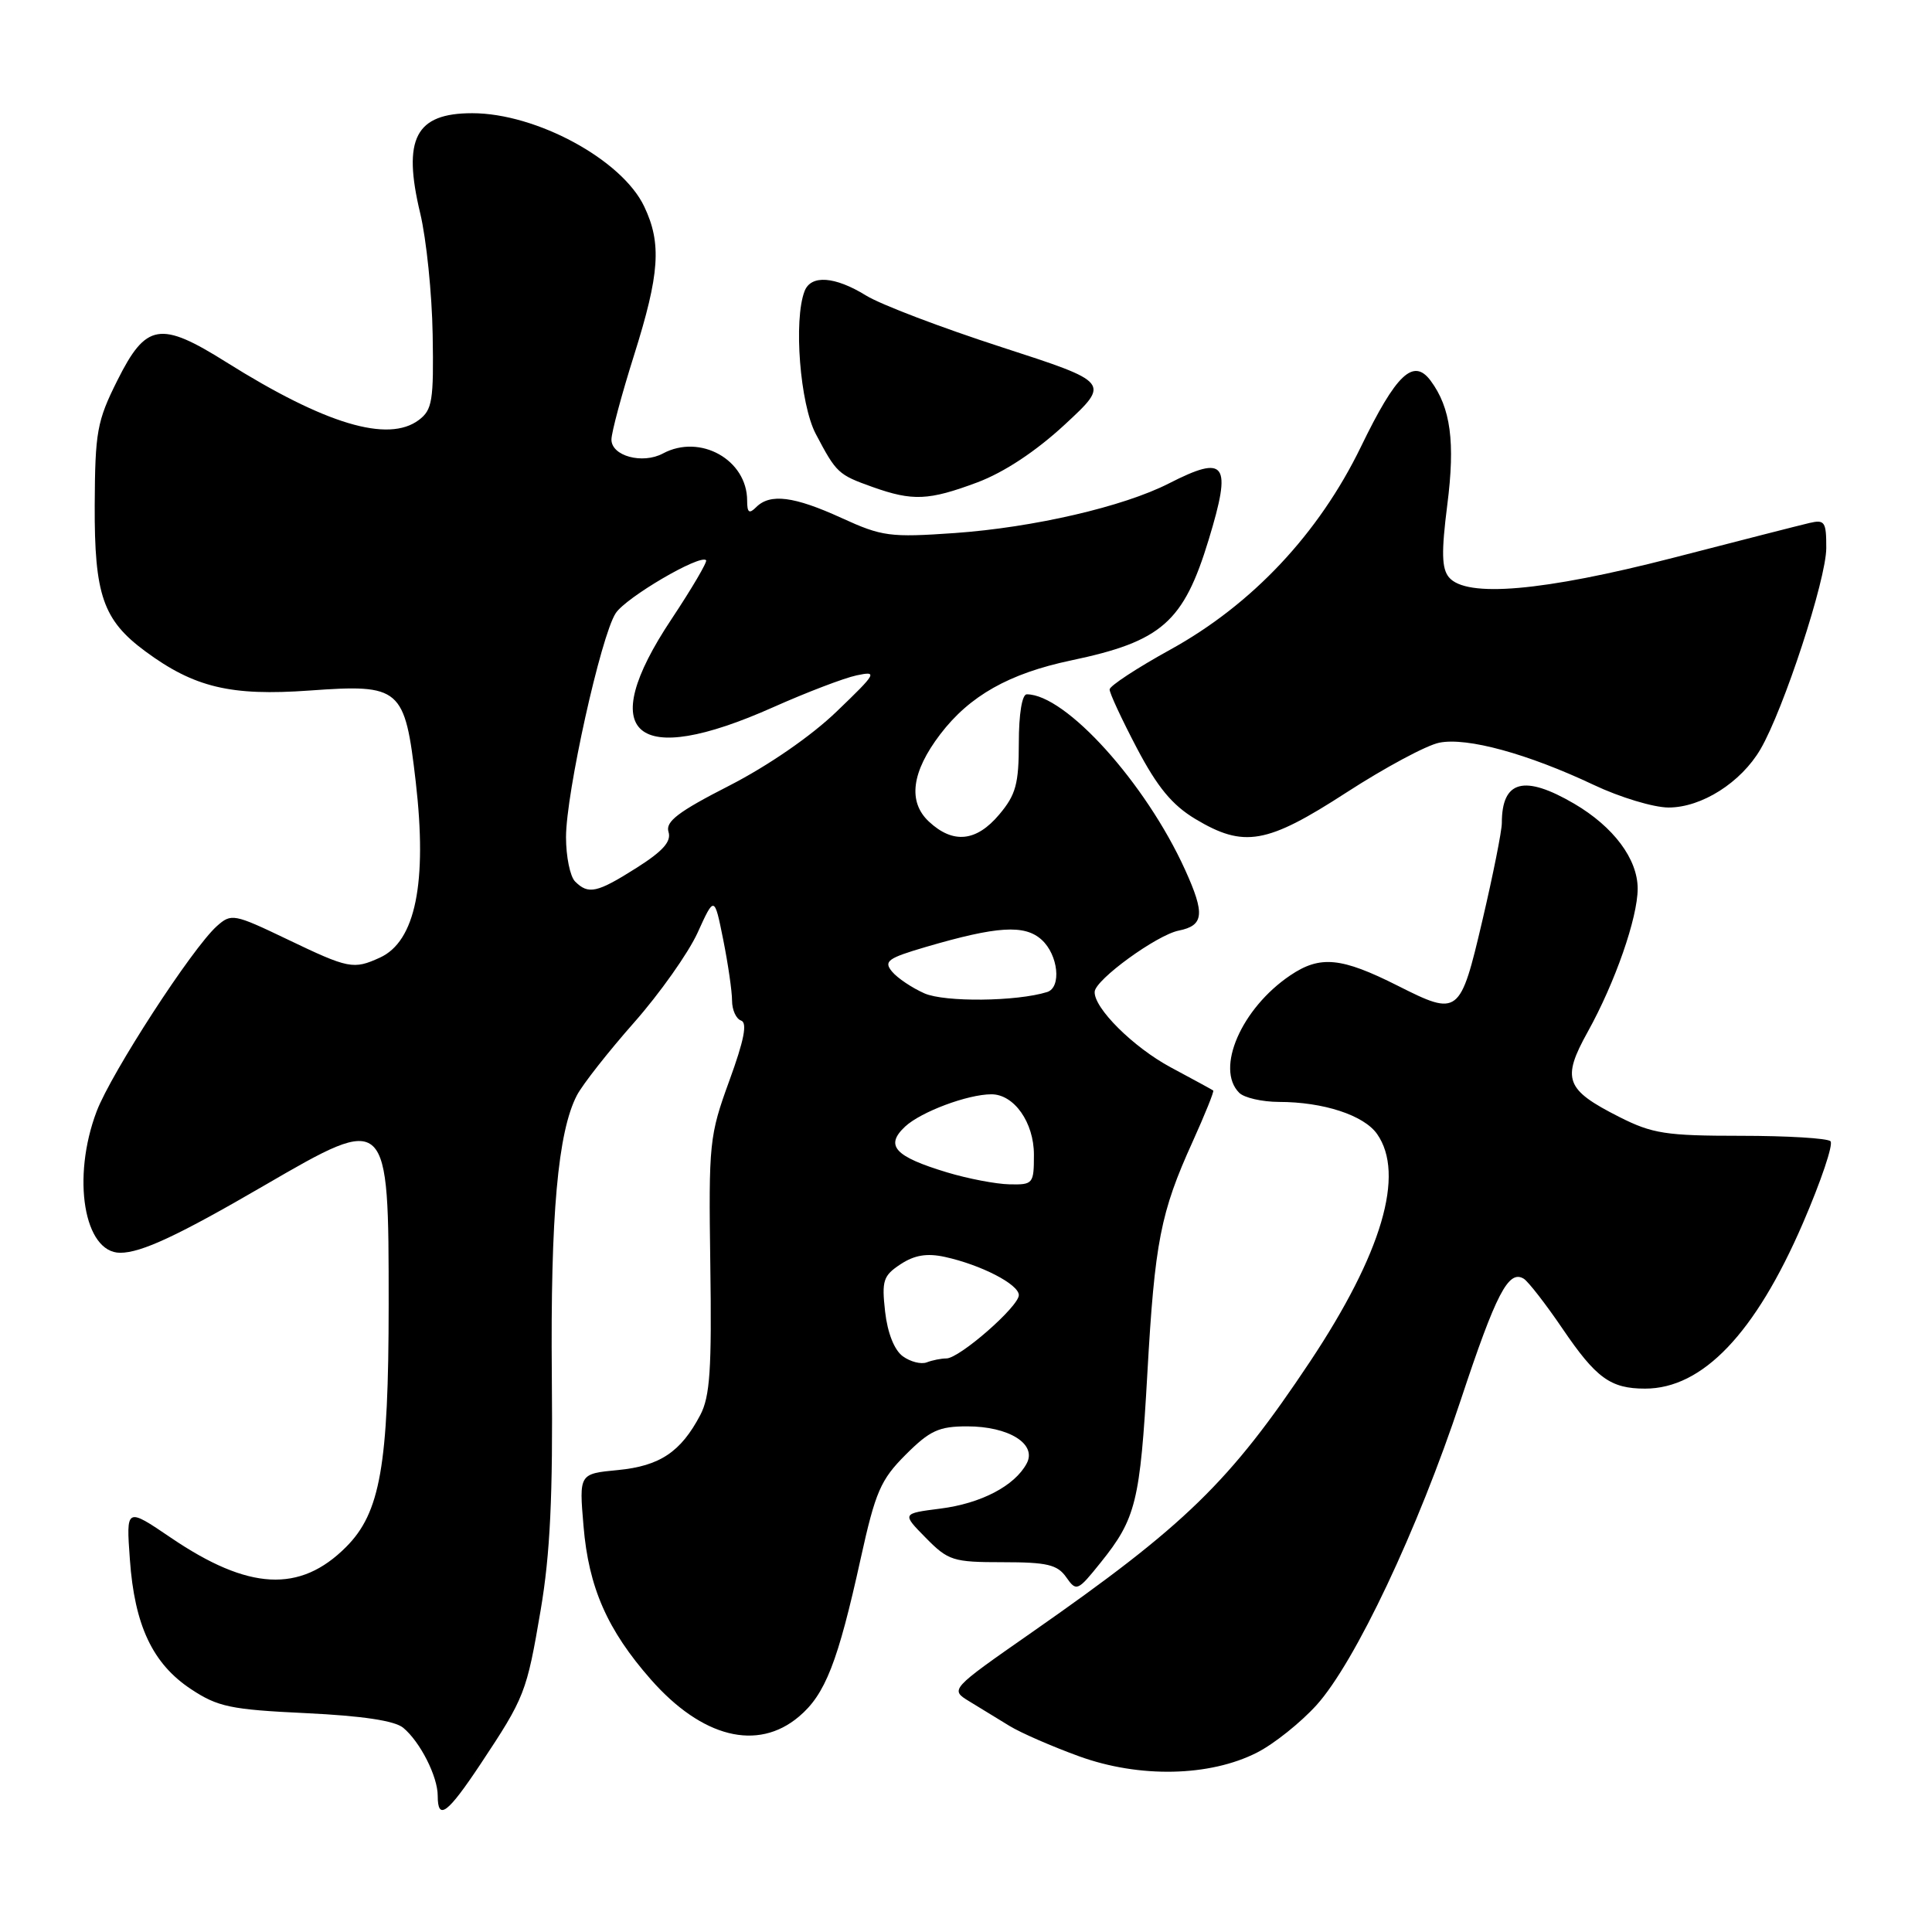 <?xml version="1.0" encoding="UTF-8" standalone="no"?>
<!DOCTYPE svg PUBLIC "-//W3C//DTD SVG 1.1//EN" "http://www.w3.org/Graphics/SVG/1.1/DTD/svg11.dtd" >
<svg xmlns="http://www.w3.org/2000/svg" xmlns:xlink="http://www.w3.org/1999/xlink" version="1.1" viewBox="0 0 256 256">
 <g >
 <path fill="currentColor"
d=" M 63.67 233.75 C 69.54 224.90 69.78 224.30 71.64 213.35 C 72.90 205.94 73.27 198.26 73.12 182.34 C 72.93 161.02 73.92 149.96 76.45 145.12 C 77.21 143.68 80.61 139.35 84.01 135.50 C 87.41 131.65 91.20 126.29 92.43 123.60 C 94.66 118.69 94.66 118.69 95.83 124.51 C 96.47 127.71 97.00 131.35 97.00 132.58 C 97.00 133.82 97.54 135.01 98.20 135.23 C 99.05 135.52 98.60 137.83 96.64 143.20 C 93.99 150.48 93.89 151.41 94.12 167.63 C 94.32 181.42 94.08 185.05 92.79 187.50 C 90.21 192.40 87.43 194.25 81.88 194.79 C 76.73 195.28 76.73 195.28 77.32 202.22 C 78.00 210.35 80.47 215.98 86.25 222.55 C 93.02 230.24 100.37 232.09 105.85 227.47 C 109.35 224.53 111.02 220.26 114.05 206.50 C 116.00 197.66 116.69 196.07 120.01 192.75 C 123.21 189.55 124.41 189.00 128.16 189.00 C 133.68 189.00 137.43 191.34 136.04 193.92 C 134.46 196.88 129.99 199.22 124.59 199.90 C 119.50 200.55 119.50 200.55 122.67 203.77 C 125.65 206.80 126.28 207.00 132.87 207.00 C 138.74 207.00 140.11 207.32 141.28 208.99 C 142.63 210.92 142.79 210.85 145.84 207.05 C 150.52 201.23 151.07 198.99 152.03 182.00 C 153.01 164.56 153.77 160.67 158.03 151.28 C 159.67 147.65 160.90 144.60 160.76 144.50 C 160.62 144.39 158.08 143.01 155.13 141.43 C 150.17 138.77 144.93 133.56 145.05 131.41 C 145.14 129.80 153.27 123.90 156.18 123.31 C 159.53 122.64 159.69 121.11 157.03 115.25 C 151.81 103.75 141.20 92.00 136.05 92.00 C 135.43 92.00 135.00 94.61 135.00 98.42 C 135.00 103.87 134.61 105.31 132.41 107.92 C 129.37 111.54 126.29 111.85 123.09 108.87 C 120.27 106.24 120.78 102.29 124.59 97.29 C 128.48 92.19 133.71 89.24 141.92 87.51 C 153.93 84.99 156.83 82.45 160.16 71.50 C 163.26 61.32 162.46 60.19 154.88 64.06 C 148.85 67.14 136.95 69.89 126.53 70.63 C 117.92 71.23 116.88 71.09 111.52 68.64 C 105.22 65.76 102.05 65.35 100.20 67.20 C 99.27 68.13 99.00 67.94 99.00 66.33 C 99.00 60.93 92.78 57.44 87.84 60.09 C 85.13 61.54 81.00 60.42 81.02 58.23 C 81.03 57.28 82.38 52.25 84.02 47.05 C 87.41 36.29 87.69 32.25 85.36 27.36 C 82.42 21.16 71.06 15.00 62.57 15.00 C 55.05 15.00 53.31 18.36 55.68 28.26 C 56.50 31.69 57.24 38.92 57.33 44.33 C 57.48 53.10 57.28 54.31 55.50 55.65 C 51.43 58.71 43.09 56.21 30.00 48.00 C 21.23 42.49 19.35 42.81 15.55 50.41 C 12.85 55.80 12.60 57.22 12.55 66.91 C 12.50 78.84 13.65 82.16 19.25 86.30 C 25.73 91.09 30.58 92.25 41.01 91.50 C 53.10 90.63 53.64 91.09 55.09 103.61 C 56.63 116.98 55.05 124.74 50.34 126.89 C 46.83 128.49 46.21 128.37 38.08 124.47 C 30.98 121.07 30.65 121.01 28.73 122.72 C 25.45 125.66 14.76 142.14 12.81 147.25 C 9.47 156.05 11.13 166.00 15.93 166.00 C 18.72 166.00 23.61 163.72 35.04 157.07 C 51.49 147.52 51.50 147.53 51.50 172.91 C 51.49 194.20 50.39 200.45 45.85 204.99 C 39.74 211.11 32.93 210.74 22.65 203.76 C 16.71 199.73 16.71 199.73 17.21 206.65 C 17.83 215.39 20.23 220.46 25.31 223.82 C 28.86 226.17 30.56 226.53 40.52 227.00 C 48.02 227.36 52.29 228.00 53.43 228.94 C 55.68 230.81 58.00 235.39 58.00 237.95 C 58.00 241.30 59.28 240.35 63.67 233.75 Z  M 166.57 232.22 C 168.81 231.08 172.35 228.25 174.45 225.93 C 179.55 220.28 187.88 202.66 193.56 185.50 C 198.24 171.38 199.89 168.20 201.91 169.44 C 202.51 169.82 204.82 172.79 207.03 176.04 C 211.49 182.61 213.40 184.00 217.98 184.00 C 225.60 184.00 232.58 176.69 238.89 162.09 C 241.30 156.51 242.95 151.62 242.55 151.22 C 242.16 150.82 236.81 150.50 230.67 150.50 C 220.74 150.50 218.95 150.22 214.56 148.00 C 207.41 144.38 206.90 143.00 210.39 136.71 C 214.01 130.19 217.00 121.60 217.00 117.75 C 217.00 113.83 213.81 109.56 208.60 106.50 C 201.95 102.61 199.00 103.40 199.00 109.06 C 199.00 110.11 197.84 115.92 196.42 121.98 C 193.48 134.52 193.27 134.68 185.22 130.62 C 177.72 126.84 174.93 126.57 170.97 129.24 C 164.50 133.60 161.01 141.61 164.20 144.80 C 164.86 145.46 167.22 146.00 169.45 146.01 C 175.36 146.01 180.72 147.77 182.47 150.26 C 186.21 155.59 183.11 166.09 173.60 180.40 C 162.96 196.38 157.13 202.06 136.69 216.32 C 125.87 223.87 125.87 223.87 128.44 225.44 C 129.85 226.30 132.23 227.76 133.74 228.68 C 135.25 229.61 139.41 231.42 142.99 232.72 C 150.98 235.62 160.30 235.42 166.57 232.22 Z  M 178.41 105.01 C 183.49 101.72 189.03 98.74 190.72 98.41 C 194.39 97.67 202.45 99.88 211.17 104.00 C 214.65 105.65 219.12 107.00 221.10 107.00 C 225.47 107.00 230.69 103.69 233.27 99.28 C 236.34 94.02 241.98 76.79 241.99 72.63 C 242.00 69.13 241.79 68.82 239.75 69.30 C 238.51 69.59 230.38 71.67 221.67 73.92 C 204.47 78.35 194.27 79.24 191.99 76.49 C 191.03 75.33 190.98 73.15 191.77 66.92 C 192.84 58.58 192.23 54.04 189.57 50.45 C 187.29 47.39 185.02 49.53 180.33 59.20 C 174.75 70.70 165.93 80.09 155.07 86.08 C 150.66 88.51 147.05 90.88 147.03 91.35 C 147.01 91.82 148.64 95.32 150.64 99.13 C 153.36 104.30 155.31 106.67 158.39 108.52 C 164.83 112.38 167.85 111.85 178.41 105.01 Z  M 129.50 63.92 C 133.06 62.58 137.24 59.82 141.10 56.25 C 147.12 50.67 147.12 50.67 132.69 45.99 C 124.75 43.42 116.68 40.35 114.76 39.16 C 110.63 36.61 107.45 36.38 106.61 38.58 C 105.13 42.42 106.01 53.56 108.10 57.51 C 110.83 62.69 111.06 62.90 115.62 64.53 C 120.94 66.42 123.04 66.33 129.50 63.92 Z  M 119.62 179.71 C 118.50 178.89 117.60 176.62 117.28 173.79 C 116.82 169.68 117.03 169.03 119.34 167.51 C 121.19 166.30 122.84 166.03 125.21 166.55 C 130.00 167.60 135.00 170.18 135.00 171.61 C 135.00 173.12 127.13 180.00 125.40 180.00 C 124.72 180.00 123.55 180.23 122.80 180.52 C 122.05 180.81 120.62 180.44 119.62 179.71 Z  M 125.50 155.35 C 118.54 153.25 117.22 151.81 119.94 149.27 C 122.04 147.32 128.23 145.00 131.37 145.00 C 134.37 145.00 137.00 148.73 137.00 153.00 C 137.00 156.86 136.89 157.00 133.75 156.93 C 131.96 156.89 128.25 156.18 125.50 155.35 Z  M 122.50 131.63 C 120.85 130.90 118.91 129.60 118.20 128.74 C 117.06 127.37 117.62 126.96 122.70 125.47 C 132.13 122.71 135.77 122.48 138.02 124.52 C 140.23 126.52 140.68 130.85 138.75 131.45 C 134.72 132.71 125.20 132.81 122.50 131.63 Z  M 76.20 116.80 C 75.54 116.14 75.00 113.50 75.00 110.93 C 75.00 105.11 79.62 84.27 81.58 81.26 C 82.93 79.17 92.75 73.42 93.56 74.23 C 93.76 74.43 91.69 77.95 88.97 82.05 C 78.77 97.37 84.06 101.92 102.50 93.69 C 106.90 91.73 111.85 89.84 113.50 89.49 C 116.33 88.89 116.18 89.17 110.86 94.28 C 107.48 97.54 101.77 101.47 96.62 104.11 C 89.86 107.56 88.15 108.87 88.58 110.23 C 88.98 111.50 87.84 112.78 84.37 114.98 C 79.11 118.31 77.97 118.57 76.20 116.80 Z "/>
</g>
</svg>